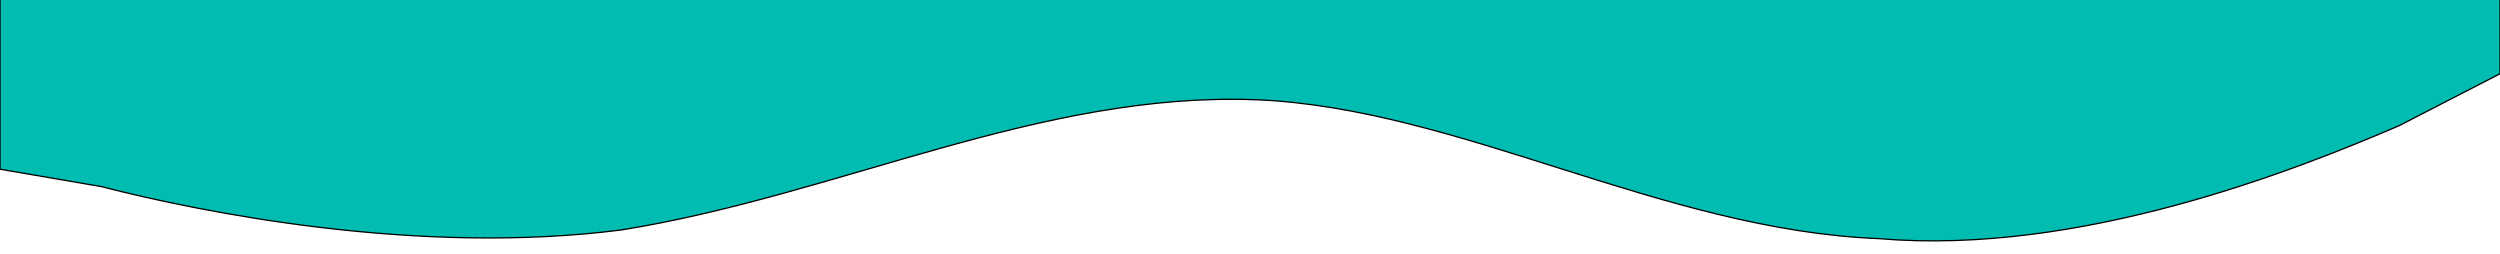 <svg width="1920" height="195" viewBox="0 0 1920 195" fill="none" xmlns="http://www.w3.org/2000/svg">
<g filter="url(#filter0_i)">
<path fill-rule="evenodd" clip-rule="evenodd" d="M0 139.948L77.688 153.277C155.376 173.269 321.85 206.59 477.225 186.598C643.699 159.941 799.075 79.97 965.549 86.635C1120.92 93.299 1276.3 186.598 1442.77 193.262C1598.15 206.59 1764.62 139.948 1842.31 106.627L1920 66.642V0H1842.31C1764.62 0 1598.15 0 1442.77 0C1276.3 0 1120.92 0 965.549 0C799.075 0 643.699 0 477.225 0C321.85 0 155.376 0 77.688 0H0V139.948Z" fill="#00BCB1"/>
<path fill-rule="evenodd" clip-rule="evenodd" d="M0 139.948L77.688 153.277C155.376 173.269 321.85 206.59 477.225 186.598C643.699 159.941 799.075 79.97 965.549 86.635C1120.92 93.299 1276.3 186.598 1442.77 193.262C1598.15 206.59 1764.62 139.948 1842.31 106.627L1920 66.642V0H1842.31C1764.62 0 1598.15 0 1442.77 0C1276.3 0 1120.92 0 965.549 0C799.075 0 643.699 0 477.225 0C321.85 0 155.376 0 77.688 0H0V139.948Z" stroke="black"/>
</g>
<defs>
<filter id="filter0_i" x="0" y="-10" width="1920" height="205" filterUnits="userSpaceOnUse" color-interpolation-filters="sRGB">
<feFlood flood-opacity="0" result="BackgroundImageFix"/>
<feBlend mode="normal" in="SourceGraphic" in2="BackgroundImageFix" result="shape"/>
<feColorMatrix in="SourceAlpha" type="matrix" values="0 0 0 0 0 0 0 0 0 0 0 0 0 0 0 0 0 0 127 0" result="hardAlpha"/>
<feOffset dy="-10"/>
<feGaussianBlur stdDeviation="7.5"/>
<feComposite in2="hardAlpha" operator="arithmetic" k2="-1" k3="1"/>
<feColorMatrix type="matrix" values="0 0 0 0 0 0 0 0 0 0 0 0 0 0 0 0 0 0 0.25 0"/>
<feBlend mode="normal" in2="shape" result="effect1_innerShadow"/>
</filter>
</defs>
</svg>
